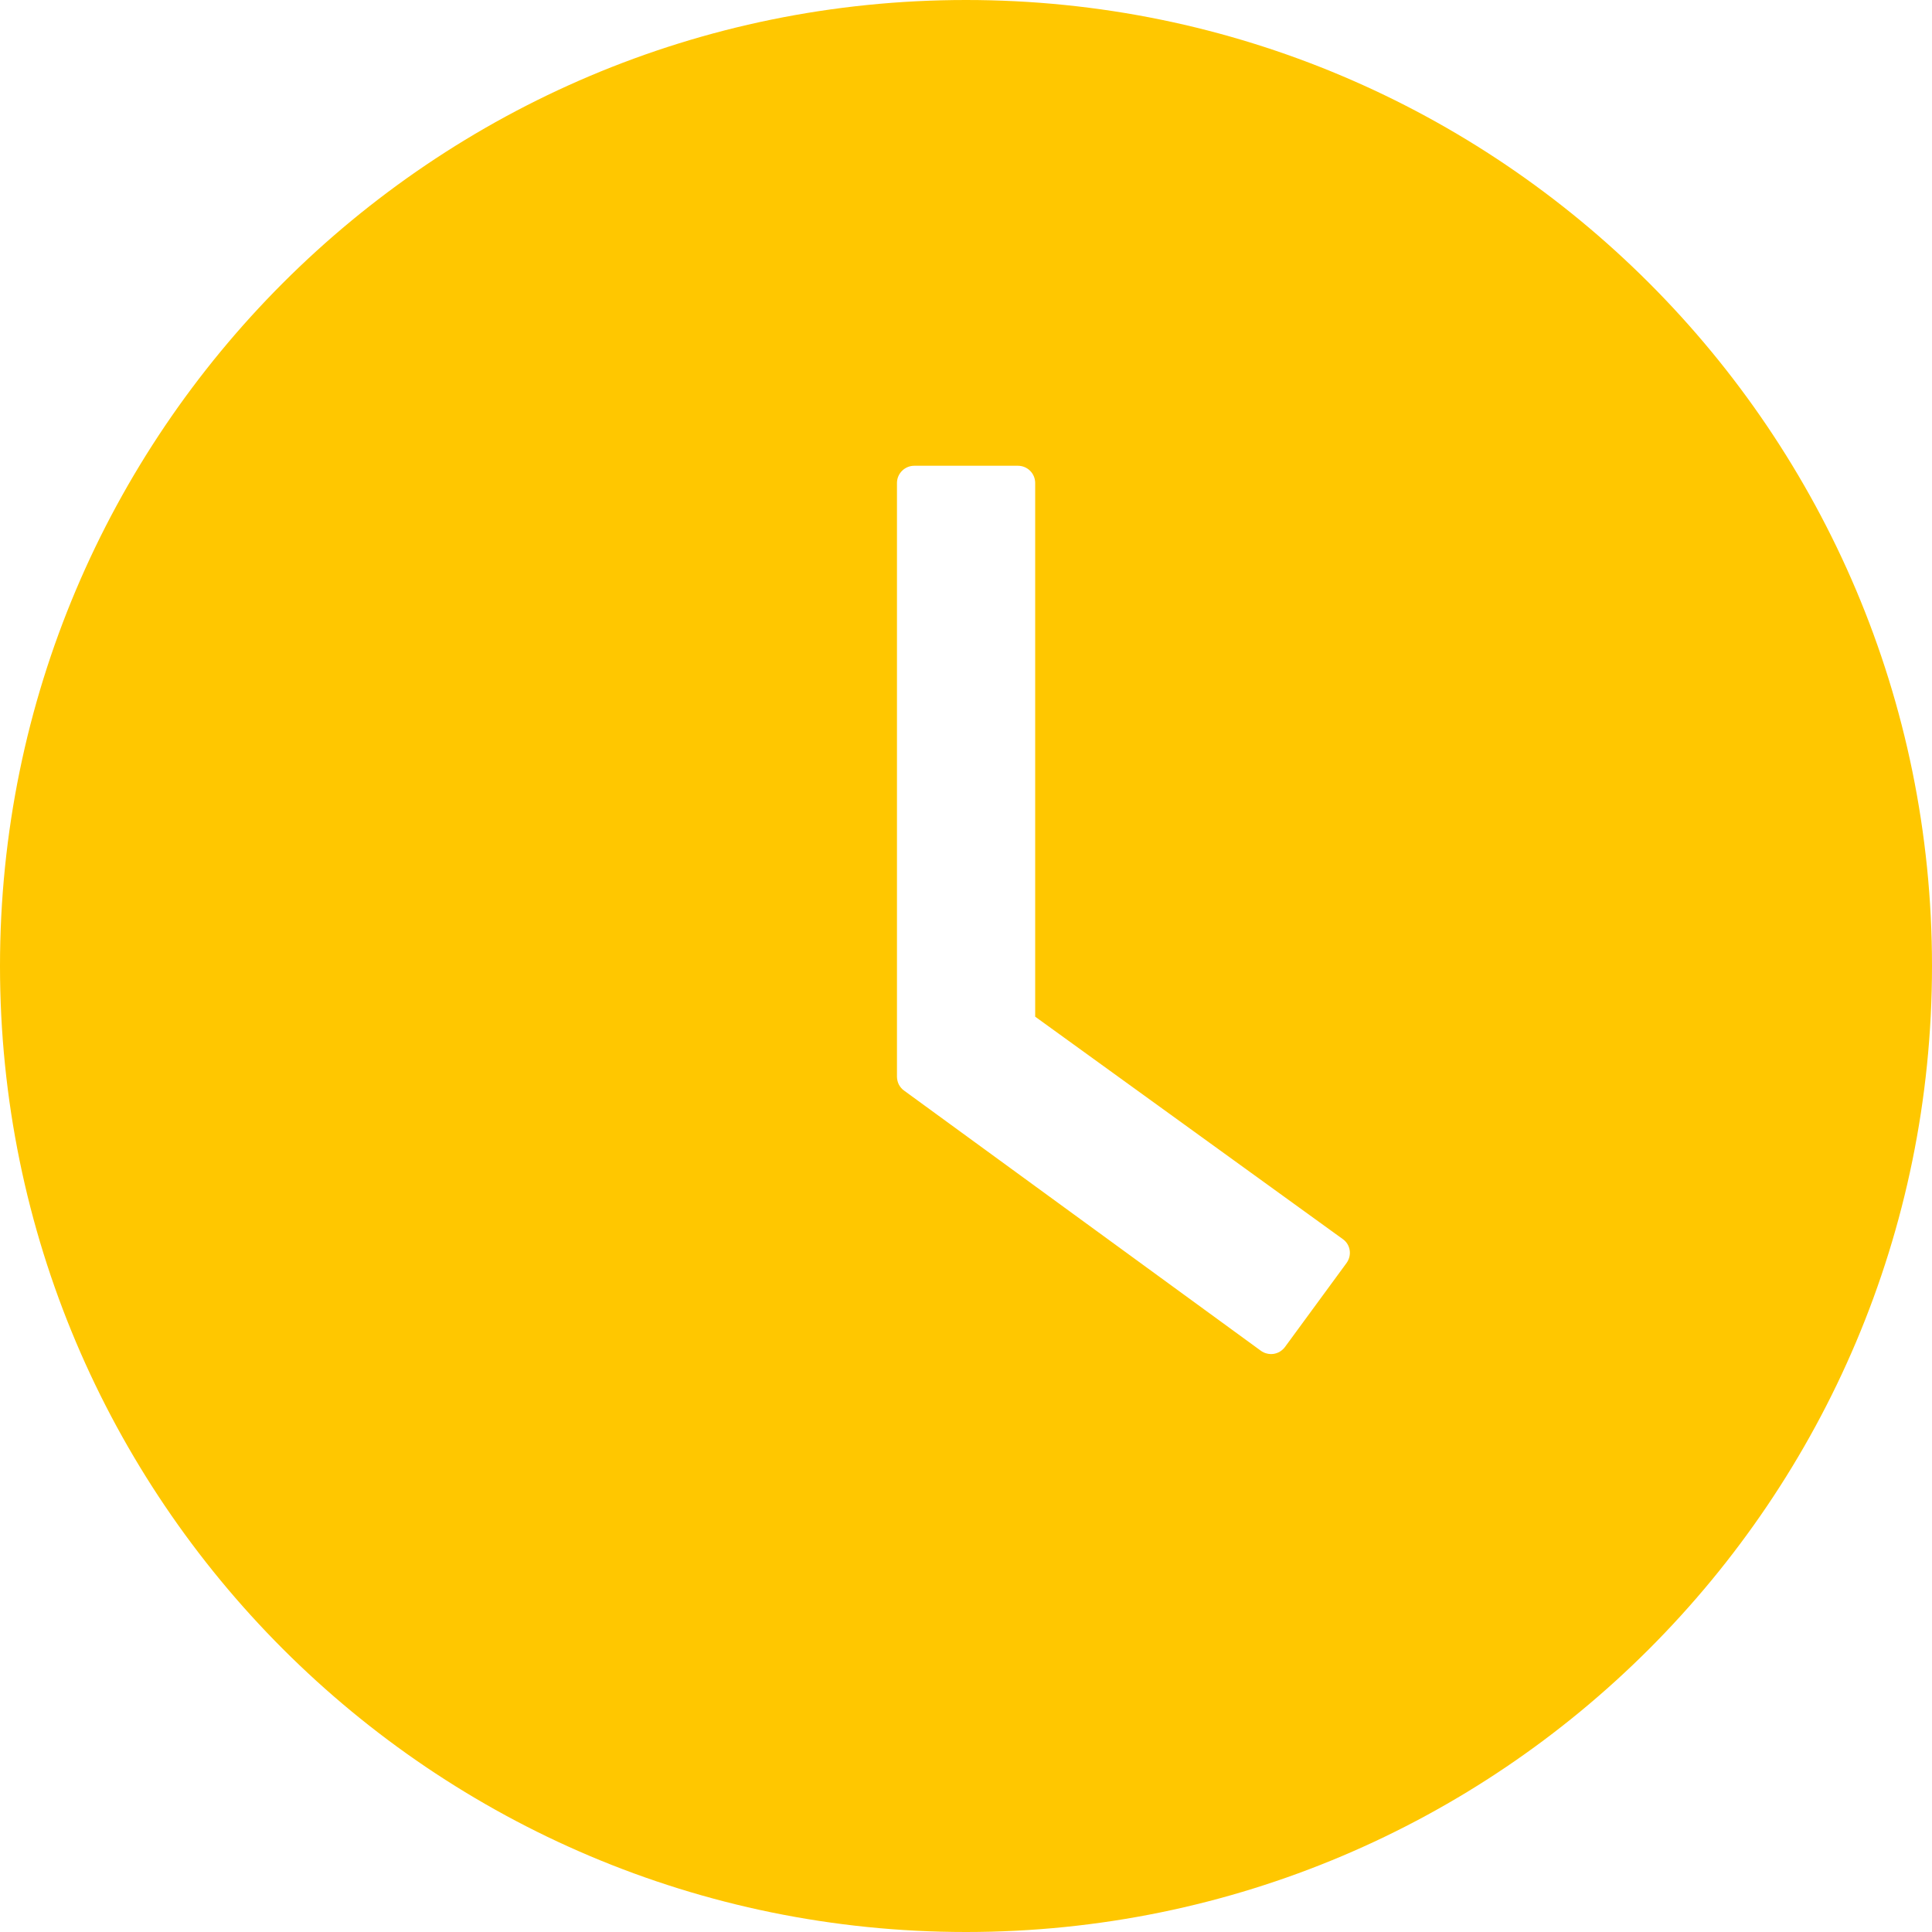 <svg width="26" height="26" viewBox="0 0 26 26" fill="none" xmlns="http://www.w3.org/2000/svg">
<path d="M13 0C5.821 0 0 5.821 0 13C0 20.179 5.821 26 13 26C20.179 26 26 20.179 26 13C26 5.821 20.179 0 13 0ZM18.122 16.996L17.292 18.128C17.274 18.152 17.251 18.173 17.225 18.189C17.199 18.205 17.17 18.215 17.14 18.22C17.109 18.224 17.078 18.223 17.049 18.215C17.019 18.208 16.991 18.195 16.967 18.177L12.167 14.677C12.137 14.656 12.113 14.627 12.096 14.595C12.08 14.562 12.071 14.525 12.071 14.489V6.5C12.071 6.372 12.176 6.268 12.304 6.268H13.699C13.827 6.268 13.931 6.372 13.931 6.5V13.682L18.069 16.674C18.174 16.746 18.197 16.891 18.122 16.996Z" fill="#FFC700"/>
</svg>
